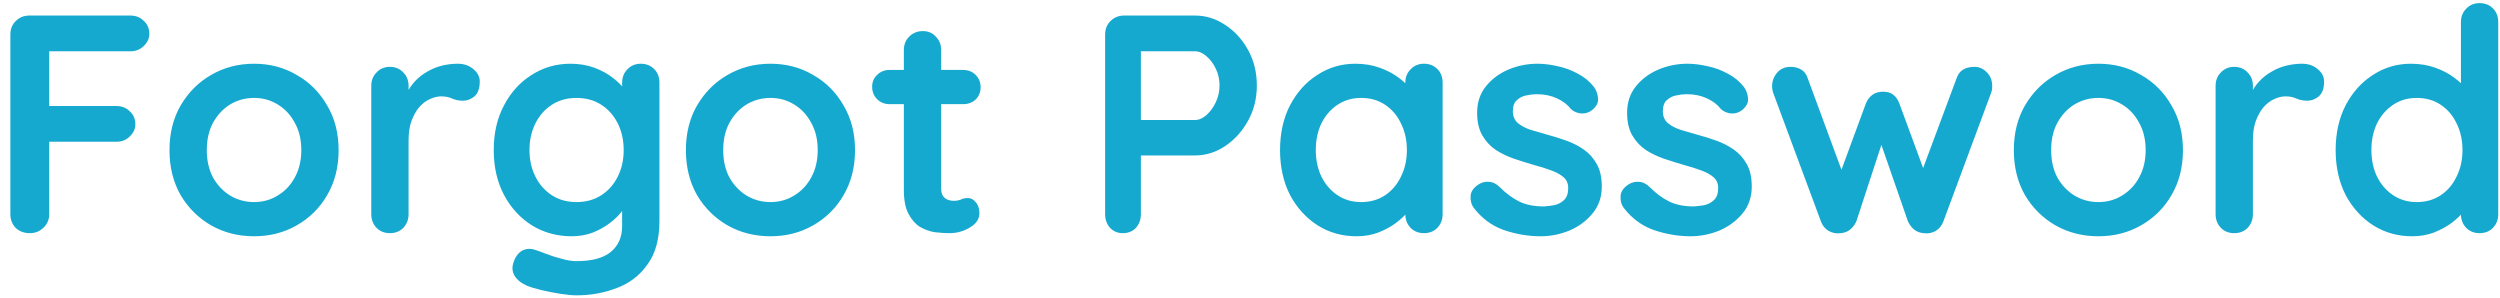<svg width="193" height="23" viewBox="0 0 193 23" fill="none" xmlns="http://www.w3.org/2000/svg">
<path d="M2.312 18C1.864 18 1.496 17.864 1.208 17.592C0.936 17.304 0.8 16.952 0.8 16.536V2.664C0.8 2.248 0.936 1.904 1.208 1.632C1.496 1.344 1.848 1.2 2.264 1.2H10.064C10.48 1.2 10.824 1.336 11.096 1.608C11.384 1.864 11.528 2.2 11.528 2.616C11.528 2.968 11.384 3.28 11.096 3.552C10.824 3.824 10.48 3.96 10.064 3.96H3.584L3.8 3.672V8.496L3.632 8.184H8.984C9.4 8.184 9.744 8.32 10.016 8.592C10.304 8.848 10.448 9.184 10.448 9.6C10.448 9.952 10.304 10.264 10.016 10.536C9.744 10.808 9.4 10.944 8.984 10.944H3.584L3.8 10.728V16.536C3.8 16.952 3.648 17.304 3.344 17.592C3.056 17.864 2.712 18 2.312 18ZM26.141 11.592C26.141 12.904 25.845 14.064 25.253 15.072C24.677 16.064 23.893 16.84 22.901 17.4C21.925 17.96 20.829 18.24 19.613 18.24C18.397 18.24 17.293 17.96 16.301 17.4C15.325 16.84 14.541 16.064 13.949 15.072C13.373 14.064 13.085 12.904 13.085 11.592C13.085 10.28 13.373 9.128 13.949 8.136C14.541 7.128 15.325 6.344 16.301 5.784C17.293 5.208 18.397 4.92 19.613 4.92C20.829 4.92 21.925 5.208 22.901 5.784C23.893 6.344 24.677 7.128 25.253 8.136C25.845 9.128 26.141 10.28 26.141 11.592ZM23.261 11.592C23.261 10.776 23.093 10.072 22.757 9.48C22.437 8.872 21.997 8.4 21.437 8.064C20.893 7.728 20.285 7.56 19.613 7.56C18.941 7.56 18.325 7.728 17.765 8.064C17.221 8.4 16.781 8.872 16.445 9.48C16.125 10.072 15.965 10.776 15.965 11.592C15.965 12.392 16.125 13.096 16.445 13.704C16.781 14.296 17.221 14.76 17.765 15.096C18.325 15.432 18.941 15.6 19.613 15.6C20.285 15.6 20.893 15.432 21.437 15.096C21.997 14.76 22.437 14.296 22.757 13.704C23.093 13.096 23.261 12.392 23.261 11.592ZM30.102 18C29.686 18 29.342 17.864 29.07 17.592C28.798 17.304 28.662 16.952 28.662 16.536V6.624C28.662 6.208 28.798 5.864 29.07 5.592C29.342 5.304 29.686 5.16 30.102 5.16C30.518 5.16 30.862 5.304 31.134 5.592C31.406 5.864 31.542 6.208 31.542 6.624V8.88L31.374 7.272C31.55 6.888 31.774 6.552 32.046 6.264C32.334 5.96 32.654 5.712 33.006 5.52C33.358 5.312 33.734 5.16 34.134 5.064C34.534 4.968 34.934 4.92 35.334 4.92C35.814 4.92 36.214 5.056 36.534 5.328C36.87 5.6 37.038 5.92 37.038 6.288C37.038 6.816 36.902 7.2 36.63 7.44C36.358 7.664 36.062 7.776 35.742 7.776C35.438 7.776 35.158 7.72 34.902 7.608C34.662 7.496 34.382 7.44 34.062 7.44C33.774 7.44 33.478 7.512 33.174 7.656C32.886 7.784 32.614 7.992 32.358 8.28C32.118 8.568 31.918 8.928 31.758 9.36C31.614 9.776 31.542 10.272 31.542 10.848V16.536C31.542 16.952 31.406 17.304 31.134 17.592C30.862 17.864 30.518 18 30.102 18ZM44.044 4.92C44.716 4.92 45.332 5.024 45.892 5.232C46.452 5.44 46.932 5.704 47.332 6.024C47.748 6.344 48.068 6.672 48.292 7.008C48.532 7.328 48.652 7.6 48.652 7.824L48.028 8.136V6.384C48.028 5.968 48.164 5.624 48.436 5.352C48.708 5.064 49.052 4.92 49.468 4.92C49.884 4.92 50.228 5.056 50.5 5.328C50.772 5.6 50.908 5.952 50.908 6.384V17.064C50.908 18.456 50.604 19.568 49.996 20.4C49.404 21.248 48.62 21.856 47.644 22.224C46.668 22.608 45.62 22.8 44.5 22.8C44.18 22.8 43.764 22.76 43.252 22.68C42.74 22.6 42.252 22.504 41.788 22.392C41.324 22.28 40.972 22.176 40.732 22.08C40.252 21.872 39.916 21.608 39.724 21.288C39.548 20.984 39.516 20.656 39.628 20.304C39.772 19.84 40.004 19.52 40.324 19.344C40.644 19.184 40.98 19.168 41.332 19.296C41.492 19.344 41.756 19.44 42.124 19.584C42.492 19.728 42.892 19.856 43.324 19.968C43.772 20.096 44.164 20.16 44.5 20.16C45.7 20.16 46.588 19.92 47.164 19.44C47.74 18.96 48.028 18.296 48.028 17.448V15.36L48.316 15.576C48.316 15.784 48.204 16.04 47.98 16.344C47.772 16.632 47.476 16.92 47.092 17.208C46.724 17.496 46.284 17.744 45.772 17.952C45.26 18.144 44.716 18.24 44.14 18.24C43.004 18.24 41.98 17.96 41.068 17.4C40.156 16.824 39.436 16.04 38.908 15.048C38.38 14.04 38.116 12.888 38.116 11.592C38.116 10.28 38.38 9.128 38.908 8.136C39.436 7.128 40.148 6.344 41.044 5.784C41.94 5.208 42.94 4.92 44.044 4.92ZM44.5 7.56C43.78 7.56 43.148 7.736 42.604 8.088C42.06 8.44 41.636 8.92 41.332 9.528C41.028 10.136 40.876 10.824 40.876 11.592C40.876 12.344 41.028 13.024 41.332 13.632C41.636 14.24 42.06 14.72 42.604 15.072C43.148 15.424 43.78 15.6 44.5 15.6C45.236 15.6 45.876 15.424 46.42 15.072C46.964 14.72 47.388 14.24 47.692 13.632C47.996 13.024 48.148 12.344 48.148 11.592C48.148 10.824 47.996 10.136 47.692 9.528C47.388 8.92 46.964 8.44 46.42 8.088C45.876 7.736 45.236 7.56 44.5 7.56ZM66.008 11.592C66.008 12.904 65.712 14.064 65.12 15.072C64.544 16.064 63.76 16.84 62.768 17.4C61.792 17.96 60.696 18.24 59.48 18.24C58.264 18.24 57.16 17.96 56.168 17.4C55.192 16.84 54.408 16.064 53.816 15.072C53.24 14.064 52.952 12.904 52.952 11.592C52.952 10.28 53.24 9.128 53.816 8.136C54.408 7.128 55.192 6.344 56.168 5.784C57.16 5.208 58.264 4.92 59.48 4.92C60.696 4.92 61.792 5.208 62.768 5.784C63.76 6.344 64.544 7.128 65.12 8.136C65.712 9.128 66.008 10.28 66.008 11.592ZM63.128 11.592C63.128 10.776 62.96 10.072 62.624 9.48C62.304 8.872 61.864 8.4 61.304 8.064C60.76 7.728 60.152 7.56 59.48 7.56C58.808 7.56 58.192 7.728 57.632 8.064C57.088 8.4 56.648 8.872 56.312 9.48C55.992 10.072 55.832 10.776 55.832 11.592C55.832 12.392 55.992 13.096 56.312 13.704C56.648 14.296 57.088 14.76 57.632 15.096C58.192 15.432 58.808 15.6 59.48 15.6C60.152 15.6 60.76 15.432 61.304 15.096C61.864 14.76 62.304 14.296 62.624 13.704C62.96 13.096 63.128 12.392 63.128 11.592ZM68.673 5.4H74.361C74.745 5.4 75.065 5.528 75.321 5.784C75.577 6.04 75.705 6.36 75.705 6.744C75.705 7.112 75.577 7.424 75.321 7.68C75.065 7.92 74.745 8.04 74.361 8.04H68.673C68.289 8.04 67.969 7.912 67.713 7.656C67.457 7.4 67.329 7.08 67.329 6.696C67.329 6.328 67.457 6.024 67.713 5.784C67.969 5.528 68.289 5.4 68.673 5.4ZM71.241 2.4C71.657 2.4 71.993 2.544 72.249 2.832C72.521 3.104 72.657 3.448 72.657 3.864V14.544C72.657 14.768 72.697 14.952 72.777 15.096C72.873 15.24 72.993 15.344 73.137 15.408C73.297 15.472 73.465 15.504 73.641 15.504C73.833 15.504 74.009 15.472 74.169 15.408C74.329 15.328 74.513 15.288 74.721 15.288C74.945 15.288 75.145 15.392 75.321 15.6C75.513 15.808 75.609 16.096 75.609 16.464C75.609 16.912 75.361 17.28 74.865 17.568C74.385 17.856 73.865 18 73.305 18C72.969 18 72.593 17.976 72.177 17.928C71.777 17.864 71.393 17.728 71.025 17.52C70.673 17.296 70.377 16.96 70.137 16.512C69.897 16.064 69.777 15.448 69.777 14.664V3.864C69.777 3.448 69.913 3.104 70.185 2.832C70.473 2.544 70.825 2.4 71.241 2.4ZM92.252 1.2C93.084 1.2 93.86 1.44 94.58 1.92C95.316 2.4 95.908 3.048 96.356 3.864C96.804 4.68 97.028 5.592 97.028 6.6C97.028 7.592 96.804 8.496 96.356 9.312C95.908 10.128 95.316 10.784 94.58 11.28C93.86 11.76 93.084 12 92.252 12H87.836L88.076 11.568V16.536C88.076 16.952 87.948 17.304 87.692 17.592C87.436 17.864 87.1 18 86.684 18C86.284 18 85.956 17.864 85.7 17.592C85.444 17.304 85.316 16.952 85.316 16.536V2.664C85.316 2.248 85.452 1.904 85.724 1.632C86.012 1.344 86.364 1.2 86.78 1.2H92.252ZM92.252 9.264C92.556 9.264 92.852 9.136 93.14 8.88C93.428 8.624 93.668 8.296 93.86 7.896C94.052 7.48 94.148 7.048 94.148 6.6C94.148 6.136 94.052 5.704 93.86 5.304C93.668 4.904 93.428 4.584 93.14 4.344C92.852 4.088 92.556 3.96 92.252 3.96H87.788L88.076 3.528V9.648L87.812 9.264H92.252ZM109.931 4.92C110.347 4.92 110.691 5.056 110.963 5.328C111.235 5.6 111.371 5.952 111.371 6.384V16.536C111.371 16.952 111.235 17.304 110.963 17.592C110.691 17.864 110.347 18 109.931 18C109.515 18 109.171 17.864 108.899 17.592C108.627 17.304 108.491 16.952 108.491 16.536V15.36L109.019 15.576C109.019 15.784 108.907 16.04 108.683 16.344C108.459 16.632 108.155 16.92 107.771 17.208C107.387 17.496 106.931 17.744 106.403 17.952C105.891 18.144 105.331 18.24 104.723 18.24C103.619 18.24 102.619 17.96 101.723 17.4C100.827 16.824 100.115 16.04 99.587 15.048C99.075 14.04 98.819 12.888 98.819 11.592C98.819 10.28 99.075 9.128 99.587 8.136C100.115 7.128 100.819 6.344 101.699 5.784C102.579 5.208 103.555 4.92 104.627 4.92C105.315 4.92 105.947 5.024 106.523 5.232C107.099 5.44 107.595 5.704 108.011 6.024C108.443 6.344 108.771 6.672 108.995 7.008C109.235 7.328 109.355 7.6 109.355 7.824L108.491 8.136V6.384C108.491 5.968 108.627 5.624 108.899 5.352C109.171 5.064 109.515 4.92 109.931 4.92ZM105.083 15.6C105.787 15.6 106.403 15.424 106.931 15.072C107.459 14.72 107.867 14.24 108.155 13.632C108.459 13.024 108.611 12.344 108.611 11.592C108.611 10.824 108.459 10.136 108.155 9.528C107.867 8.92 107.459 8.44 106.931 8.088C106.403 7.736 105.787 7.56 105.083 7.56C104.395 7.56 103.787 7.736 103.259 8.088C102.731 8.44 102.315 8.92 102.011 9.528C101.723 10.136 101.579 10.824 101.579 11.592C101.579 12.344 101.723 13.024 102.011 13.632C102.315 14.24 102.731 14.72 103.259 15.072C103.787 15.424 104.395 15.6 105.083 15.6ZM113.746 16.008C113.586 15.784 113.514 15.496 113.53 15.144C113.546 14.792 113.754 14.488 114.154 14.232C114.41 14.072 114.682 14.008 114.97 14.04C115.258 14.056 115.538 14.2 115.81 14.472C116.274 14.936 116.762 15.296 117.274 15.552C117.786 15.808 118.426 15.936 119.194 15.936C119.434 15.92 119.698 15.888 119.986 15.84C120.274 15.776 120.522 15.648 120.73 15.456C120.954 15.248 121.066 14.936 121.066 14.52C121.066 14.168 120.946 13.888 120.706 13.68C120.466 13.472 120.146 13.296 119.746 13.152C119.362 13.008 118.93 12.872 118.45 12.744C117.954 12.6 117.442 12.44 116.914 12.264C116.402 12.088 115.93 11.864 115.498 11.592C115.066 11.304 114.714 10.928 114.442 10.464C114.17 10 114.034 9.416 114.034 8.712C114.034 7.912 114.258 7.232 114.706 6.672C115.154 6.112 115.73 5.68 116.434 5.376C117.154 5.072 117.906 4.92 118.69 4.92C119.186 4.92 119.706 4.984 120.25 5.112C120.794 5.224 121.314 5.416 121.81 5.688C122.306 5.944 122.722 6.288 123.058 6.72C123.234 6.96 123.338 7.248 123.37 7.584C123.402 7.92 123.25 8.224 122.914 8.496C122.674 8.688 122.394 8.776 122.074 8.76C121.754 8.728 121.49 8.616 121.282 8.424C121.01 8.072 120.642 7.792 120.178 7.584C119.73 7.376 119.21 7.272 118.618 7.272C118.378 7.272 118.114 7.304 117.826 7.368C117.554 7.416 117.314 7.536 117.106 7.728C116.898 7.904 116.794 8.192 116.794 8.592C116.794 8.96 116.914 9.256 117.154 9.48C117.394 9.688 117.714 9.864 118.114 10.008C118.53 10.136 118.97 10.264 119.434 10.392C119.914 10.52 120.402 10.672 120.898 10.848C121.394 11.024 121.85 11.256 122.266 11.544C122.682 11.832 123.018 12.208 123.274 12.672C123.53 13.12 123.658 13.696 123.658 14.4C123.658 15.216 123.418 15.912 122.938 16.488C122.458 17.064 121.858 17.504 121.138 17.808C120.418 18.096 119.682 18.24 118.93 18.24C117.986 18.24 117.042 18.08 116.098 17.76C115.154 17.424 114.37 16.84 113.746 16.008ZM125.324 16.008C125.164 15.784 125.092 15.496 125.108 15.144C125.124 14.792 125.332 14.488 125.732 14.232C125.988 14.072 126.26 14.008 126.548 14.04C126.836 14.056 127.116 14.2 127.388 14.472C127.852 14.936 128.34 15.296 128.852 15.552C129.364 15.808 130.004 15.936 130.772 15.936C131.012 15.92 131.276 15.888 131.564 15.84C131.852 15.776 132.1 15.648 132.308 15.456C132.532 15.248 132.644 14.936 132.644 14.52C132.644 14.168 132.524 13.888 132.284 13.68C132.044 13.472 131.724 13.296 131.324 13.152C130.94 13.008 130.508 12.872 130.028 12.744C129.532 12.6 129.02 12.44 128.492 12.264C127.98 12.088 127.508 11.864 127.076 11.592C126.644 11.304 126.292 10.928 126.02 10.464C125.748 10 125.612 9.416 125.612 8.712C125.612 7.912 125.836 7.232 126.284 6.672C126.732 6.112 127.308 5.68 128.012 5.376C128.732 5.072 129.484 4.92 130.268 4.92C130.764 4.92 131.284 4.984 131.828 5.112C132.372 5.224 132.892 5.416 133.388 5.688C133.884 5.944 134.3 6.288 134.636 6.72C134.812 6.96 134.916 7.248 134.948 7.584C134.98 7.92 134.828 8.224 134.492 8.496C134.252 8.688 133.972 8.776 133.652 8.76C133.332 8.728 133.068 8.616 132.86 8.424C132.588 8.072 132.22 7.792 131.756 7.584C131.308 7.376 130.788 7.272 130.196 7.272C129.956 7.272 129.692 7.304 129.404 7.368C129.132 7.416 128.892 7.536 128.684 7.728C128.476 7.904 128.372 8.192 128.372 8.592C128.372 8.96 128.492 9.256 128.732 9.48C128.972 9.688 129.292 9.864 129.692 10.008C130.108 10.136 130.548 10.264 131.012 10.392C131.492 10.52 131.98 10.672 132.476 10.848C132.972 11.024 133.428 11.256 133.844 11.544C134.26 11.832 134.596 12.208 134.852 12.672C135.108 13.12 135.236 13.696 135.236 14.4C135.236 15.216 134.996 15.912 134.516 16.488C134.036 17.064 133.436 17.504 132.716 17.808C131.996 18.096 131.26 18.24 130.508 18.24C129.564 18.24 128.62 18.08 127.676 17.76C126.732 17.424 125.948 16.84 125.324 16.008ZM152.43 5.16C152.798 5.16 153.118 5.304 153.39 5.592C153.662 5.864 153.798 6.216 153.798 6.648C153.798 6.76 153.79 6.864 153.774 6.96C153.758 7.04 153.734 7.12 153.702 7.2L150.03 17.088C149.918 17.408 149.718 17.656 149.43 17.832C149.142 17.992 148.838 18.048 148.518 18C147.974 17.968 147.566 17.664 147.294 17.088L144.918 10.248L145.542 10.272L143.31 17.088C143.038 17.664 142.63 17.968 142.086 18C141.782 18.048 141.478 17.992 141.174 17.832C140.886 17.656 140.686 17.408 140.574 17.088L136.902 7.2C136.838 7.024 136.806 6.84 136.806 6.648C136.806 6.264 136.934 5.92 137.19 5.616C137.446 5.312 137.798 5.16 138.246 5.16C138.55 5.16 138.822 5.232 139.062 5.376C139.302 5.52 139.47 5.752 139.566 6.072L142.47 13.944L141.87 13.896L144.054 7.968C144.31 7.376 144.75 7.08 145.374 7.08C145.726 7.08 145.99 7.16 146.166 7.32C146.358 7.464 146.51 7.68 146.622 7.968L148.806 13.896L148.086 13.992L151.038 6.072C151.23 5.464 151.694 5.16 152.43 5.16ZM168.524 11.592C168.524 12.904 168.228 14.064 167.636 15.072C167.06 16.064 166.276 16.84 165.284 17.4C164.308 17.96 163.212 18.24 161.996 18.24C160.78 18.24 159.676 17.96 158.684 17.4C157.708 16.84 156.924 16.064 156.332 15.072C155.756 14.064 155.468 12.904 155.468 11.592C155.468 10.28 155.756 9.128 156.332 8.136C156.924 7.128 157.708 6.344 158.684 5.784C159.676 5.208 160.78 4.92 161.996 4.92C163.212 4.92 164.308 5.208 165.284 5.784C166.276 6.344 167.06 7.128 167.636 8.136C168.228 9.128 168.524 10.28 168.524 11.592ZM165.644 11.592C165.644 10.776 165.476 10.072 165.14 9.48C164.82 8.872 164.38 8.4 163.82 8.064C163.276 7.728 162.668 7.56 161.996 7.56C161.324 7.56 160.708 7.728 160.148 8.064C159.604 8.4 159.164 8.872 158.828 9.48C158.508 10.072 158.348 10.776 158.348 11.592C158.348 12.392 158.508 13.096 158.828 13.704C159.164 14.296 159.604 14.76 160.148 15.096C160.708 15.432 161.324 15.6 161.996 15.6C162.668 15.6 163.276 15.432 163.82 15.096C164.38 14.76 164.82 14.296 165.14 13.704C165.476 13.096 165.644 12.392 165.644 11.592ZM172.484 18C172.068 18 171.724 17.864 171.452 17.592C171.18 17.304 171.044 16.952 171.044 16.536V6.624C171.044 6.208 171.18 5.864 171.452 5.592C171.724 5.304 172.068 5.16 172.484 5.16C172.9 5.16 173.244 5.304 173.516 5.592C173.788 5.864 173.924 6.208 173.924 6.624V8.88L173.756 7.272C173.932 6.888 174.156 6.552 174.428 6.264C174.716 5.96 175.036 5.712 175.388 5.52C175.74 5.312 176.116 5.16 176.516 5.064C176.916 4.968 177.316 4.92 177.716 4.92C178.196 4.92 178.596 5.056 178.916 5.328C179.252 5.6 179.42 5.92 179.42 6.288C179.42 6.816 179.284 7.2 179.012 7.44C178.74 7.664 178.444 7.776 178.124 7.776C177.82 7.776 177.54 7.72 177.284 7.608C177.044 7.496 176.764 7.44 176.444 7.44C176.156 7.44 175.86 7.512 175.556 7.656C175.268 7.784 174.996 7.992 174.74 8.28C174.5 8.568 174.3 8.928 174.14 9.36C173.996 9.776 173.924 10.272 173.924 10.848V16.536C173.924 16.952 173.788 17.304 173.516 17.592C173.244 17.864 172.9 18 172.484 18ZM191.424 0.24C191.84 0.24 192.184 0.376 192.456 0.648C192.728 0.92 192.864 1.272 192.864 1.704V16.536C192.864 16.952 192.728 17.304 192.456 17.592C192.184 17.864 191.84 18 191.424 18C191.008 18 190.664 17.864 190.392 17.592C190.12 17.304 189.984 16.952 189.984 16.536V15.36L190.512 15.576C190.512 15.784 190.4 16.04 190.176 16.344C189.952 16.632 189.648 16.92 189.264 17.208C188.88 17.496 188.424 17.744 187.896 17.952C187.384 18.144 186.824 18.24 186.216 18.24C185.112 18.24 184.112 17.96 183.216 17.4C182.32 16.824 181.608 16.04 181.08 15.048C180.568 14.04 180.312 12.888 180.312 11.592C180.312 10.28 180.568 9.128 181.08 8.136C181.608 7.128 182.312 6.344 183.192 5.784C184.072 5.208 185.048 4.92 186.12 4.92C186.808 4.92 187.44 5.024 188.016 5.232C188.592 5.44 189.088 5.704 189.504 6.024C189.936 6.344 190.264 6.672 190.488 7.008C190.728 7.328 190.848 7.6 190.848 7.824L189.984 8.136V1.704C189.984 1.288 190.12 0.944 190.392 0.672C190.664 0.384 191.008 0.24 191.424 0.24ZM186.576 15.6C187.28 15.6 187.896 15.424 188.424 15.072C188.952 14.72 189.36 14.24 189.648 13.632C189.952 13.024 190.104 12.344 190.104 11.592C190.104 10.824 189.952 10.136 189.648 9.528C189.36 8.92 188.952 8.44 188.424 8.088C187.896 7.736 187.28 7.56 186.576 7.56C185.888 7.56 185.28 7.736 184.752 8.088C184.224 8.44 183.808 8.92 183.504 9.528C183.216 10.136 183.072 10.824 183.072 11.592C183.072 12.344 183.216 13.024 183.504 13.632C183.808 14.24 184.224 14.72 184.752 15.072C185.28 15.424 185.888 15.6 186.576 15.6Z" fill="#16A9CF"/>
</svg>

